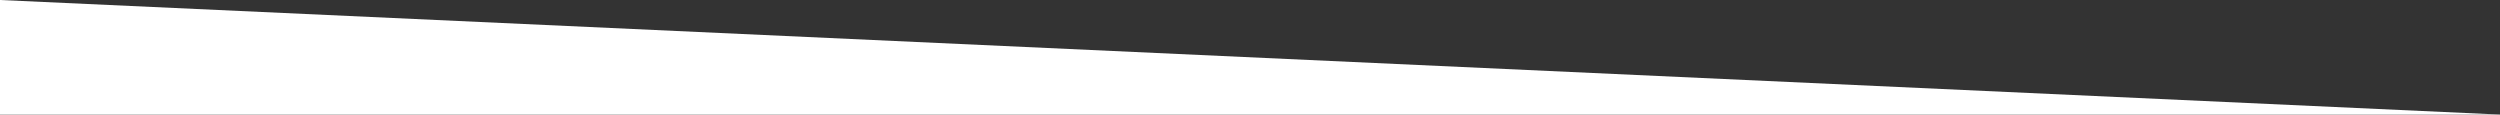 <?xml version="1.0" encoding="utf-8"?>
<!-- Generator: Adobe Illustrator 28.2.0, SVG Export Plug-In . SVG Version: 6.00 Build 0)  -->
<svg version="1.1" id="Ebene_1" xmlns="http://www.w3.org/2000/svg" xmlns:xlink="http://www.w3.org/1999/xlink" x="0px" y="0px"
	 viewBox="0 0 1920 88" style="enable-background:new 0 0 1920 88;" xml:space="preserve">
<rect x="0" y="0" width="1920" height="88" fill="#333333" stroke="none"/>
<style type="text/css">
	.st0{fill:#FFFFFF;}
</style>
<polygon class="st0" points="1920,88 0,88 0,0 "/>
</svg>
